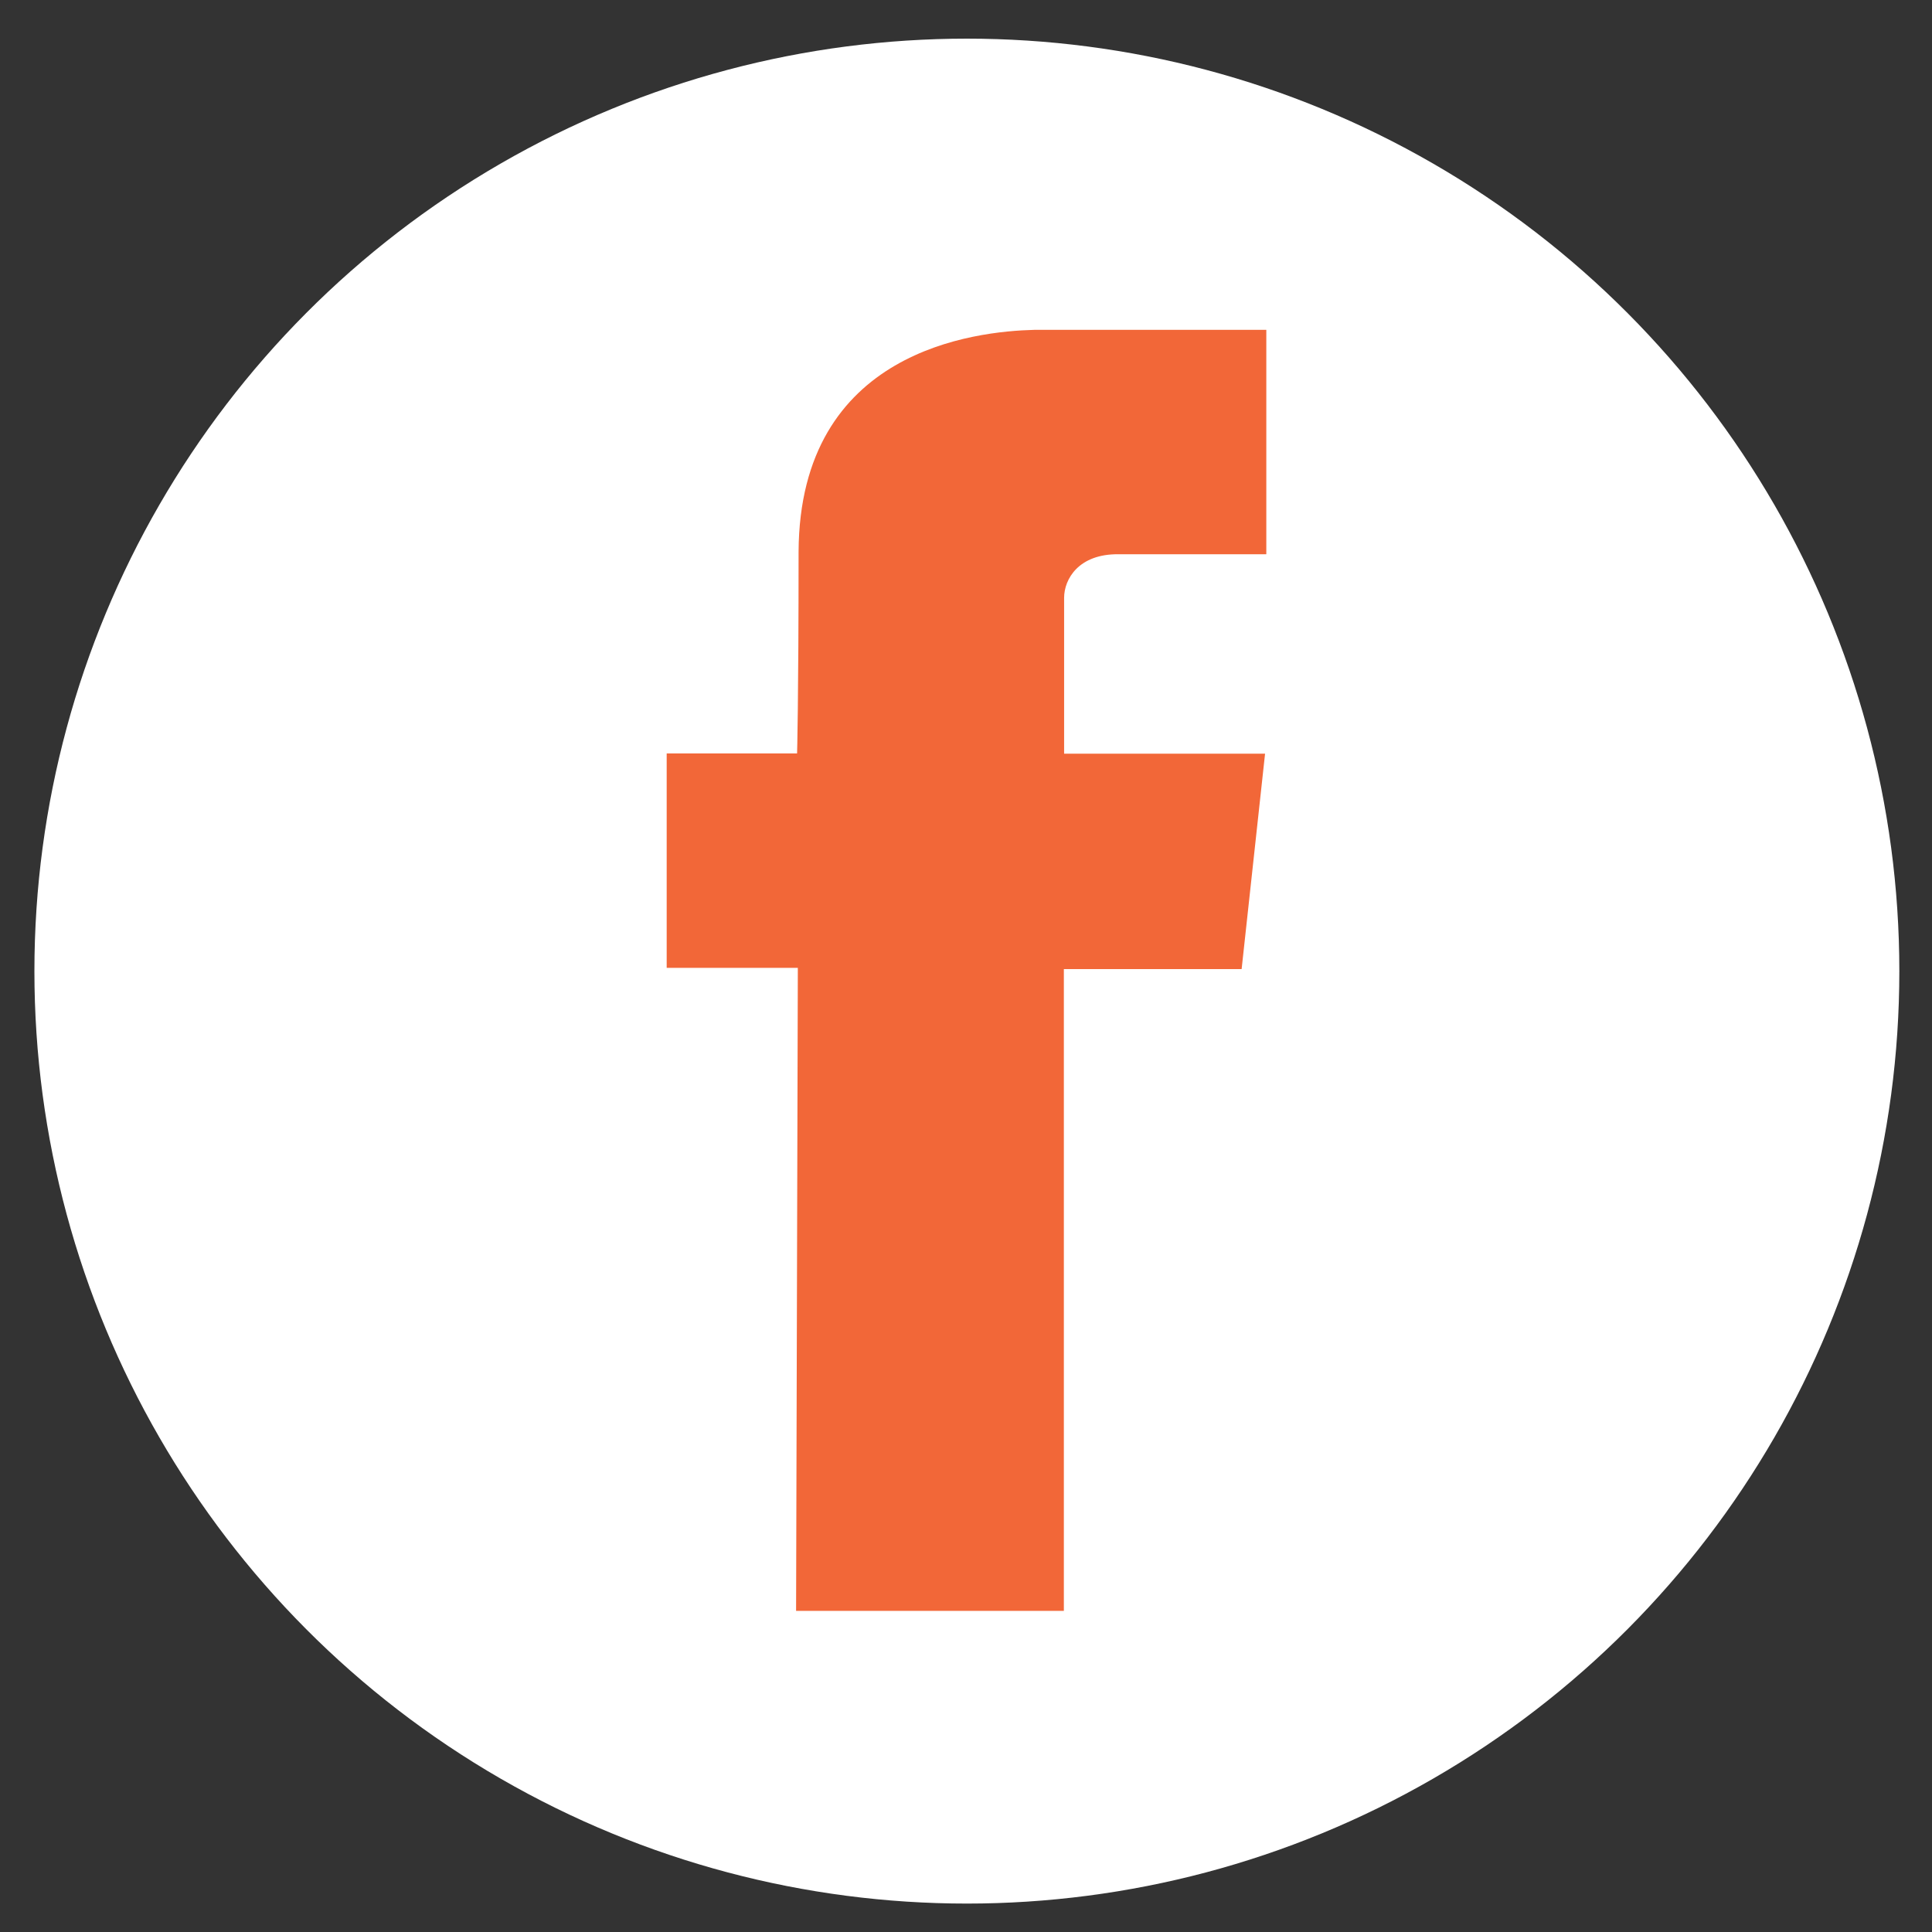<svg xmlns="http://www.w3.org/2000/svg" viewBox="0 0 77.49 77.49"><rect x="0" y="0" width="77.49" height="77.49" fill="#333333" stroke="none"/><defs><style>.cls-1{fill:#fff;}.cls-2{fill:#f26738;}</style></defs><title>icon-footer-face-orange</title><g id="Layer_1" data-name="Layer 1"><circle class="cls-1" cx="38.78" cy="38.95" r="37.4"/><path class="cls-2" d="M50.79,22.23v-9l-9.12,0h-.19c-2.34.06-9.41.8-9.45,8.9,0,6-.06,8.09-.06,8.09l-5.23,0v8.6H32l-.07,25.79H42.67V38.87H49.8l.94-8.64H42.68l0-6.1s0-.07,0-.15c0-.75.58-1.77,2.19-1.75Z"/></g></svg>